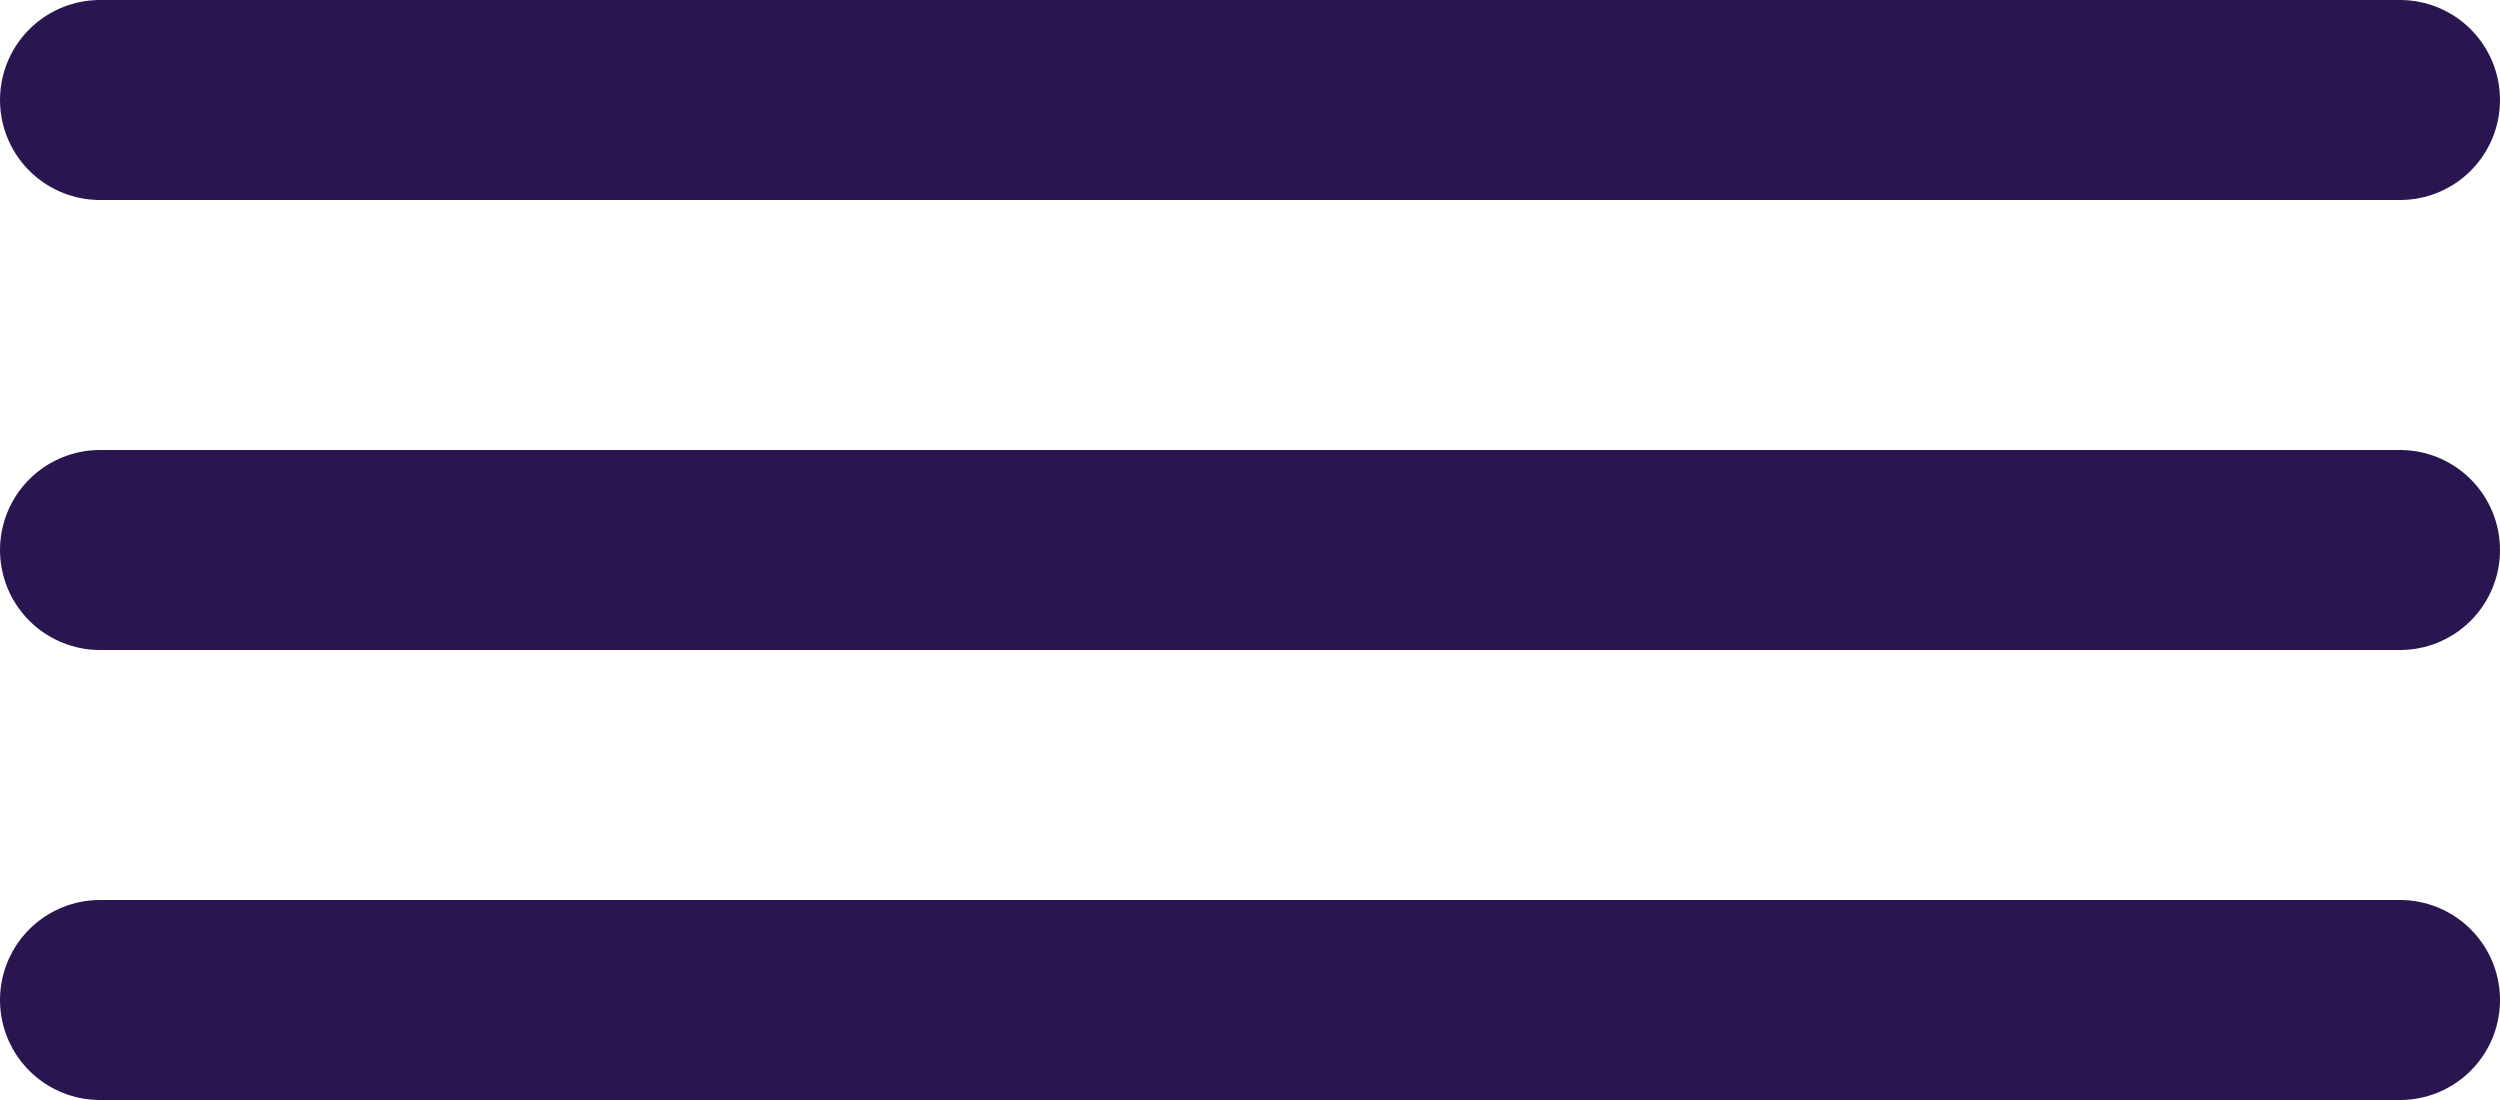 <svg width="25" height="11" viewBox="0 0 25 11" fill="none" xmlns="http://www.w3.org/2000/svg">
<line x1="1" y1="1" x2="24" y2="1" stroke="#291651" stroke-width="2" stroke-linecap="round"/>
<line x1="1" y1="5.5" x2="24" y2="5.5" stroke="#291651" stroke-width="2" stroke-linecap="round"/>
<line x1="1" y1="10" x2="24" y2="10" stroke="#291651" stroke-width="2" stroke-linecap="round"/>
</svg>
